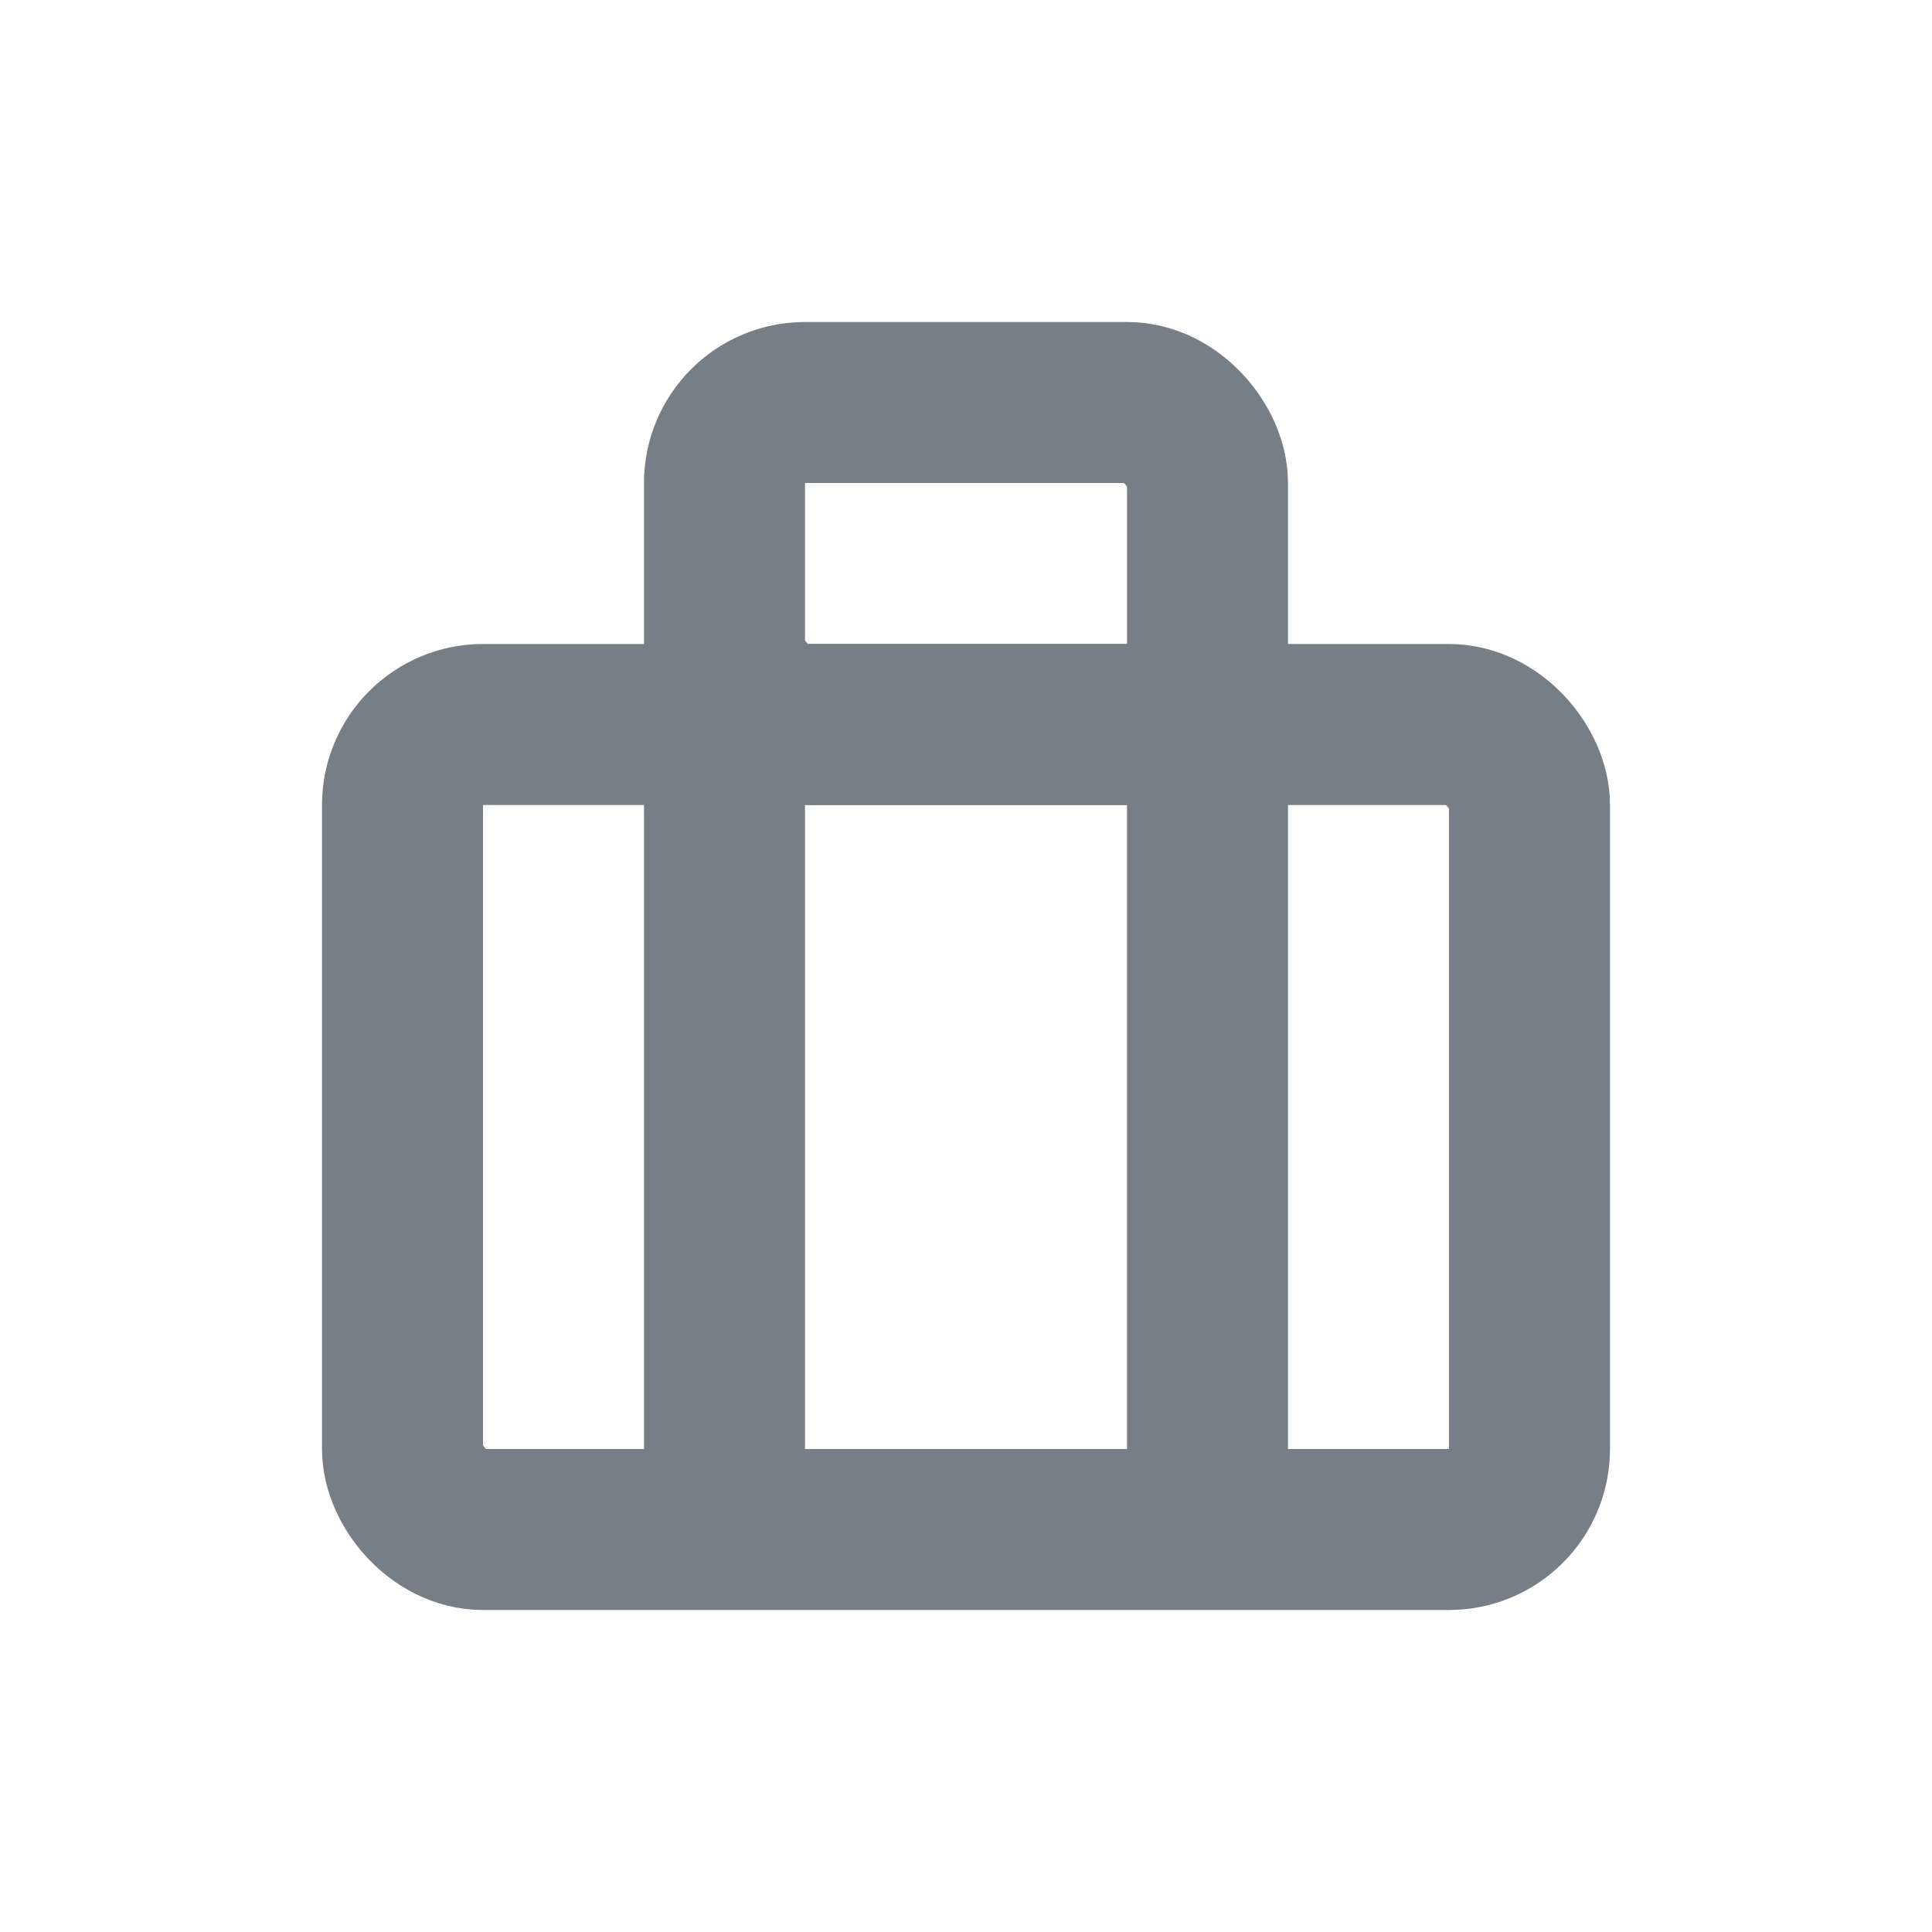 <svg id="레이어_1" data-name="레이어 1" xmlns="http://www.w3.org/2000/svg" viewBox="0 0 24 24"><defs><style>.cls-1{fill:none;stroke:#767f87;stroke-miterlimit:10;stroke-width:2px;}</style></defs><title>icon-xs-briff-case</title><rect class="cls-1" x="5" y="9" width="14" height="10" rx="1" ry="1"/><rect class="cls-1" x="9" y="5" width="6" height="4" rx="1" ry="1"/><line class="cls-1" x1="9" y1="9" x2="9" y2="19"/><line class="cls-1" x1="15" y1="9" x2="15" y2="19"/></svg>